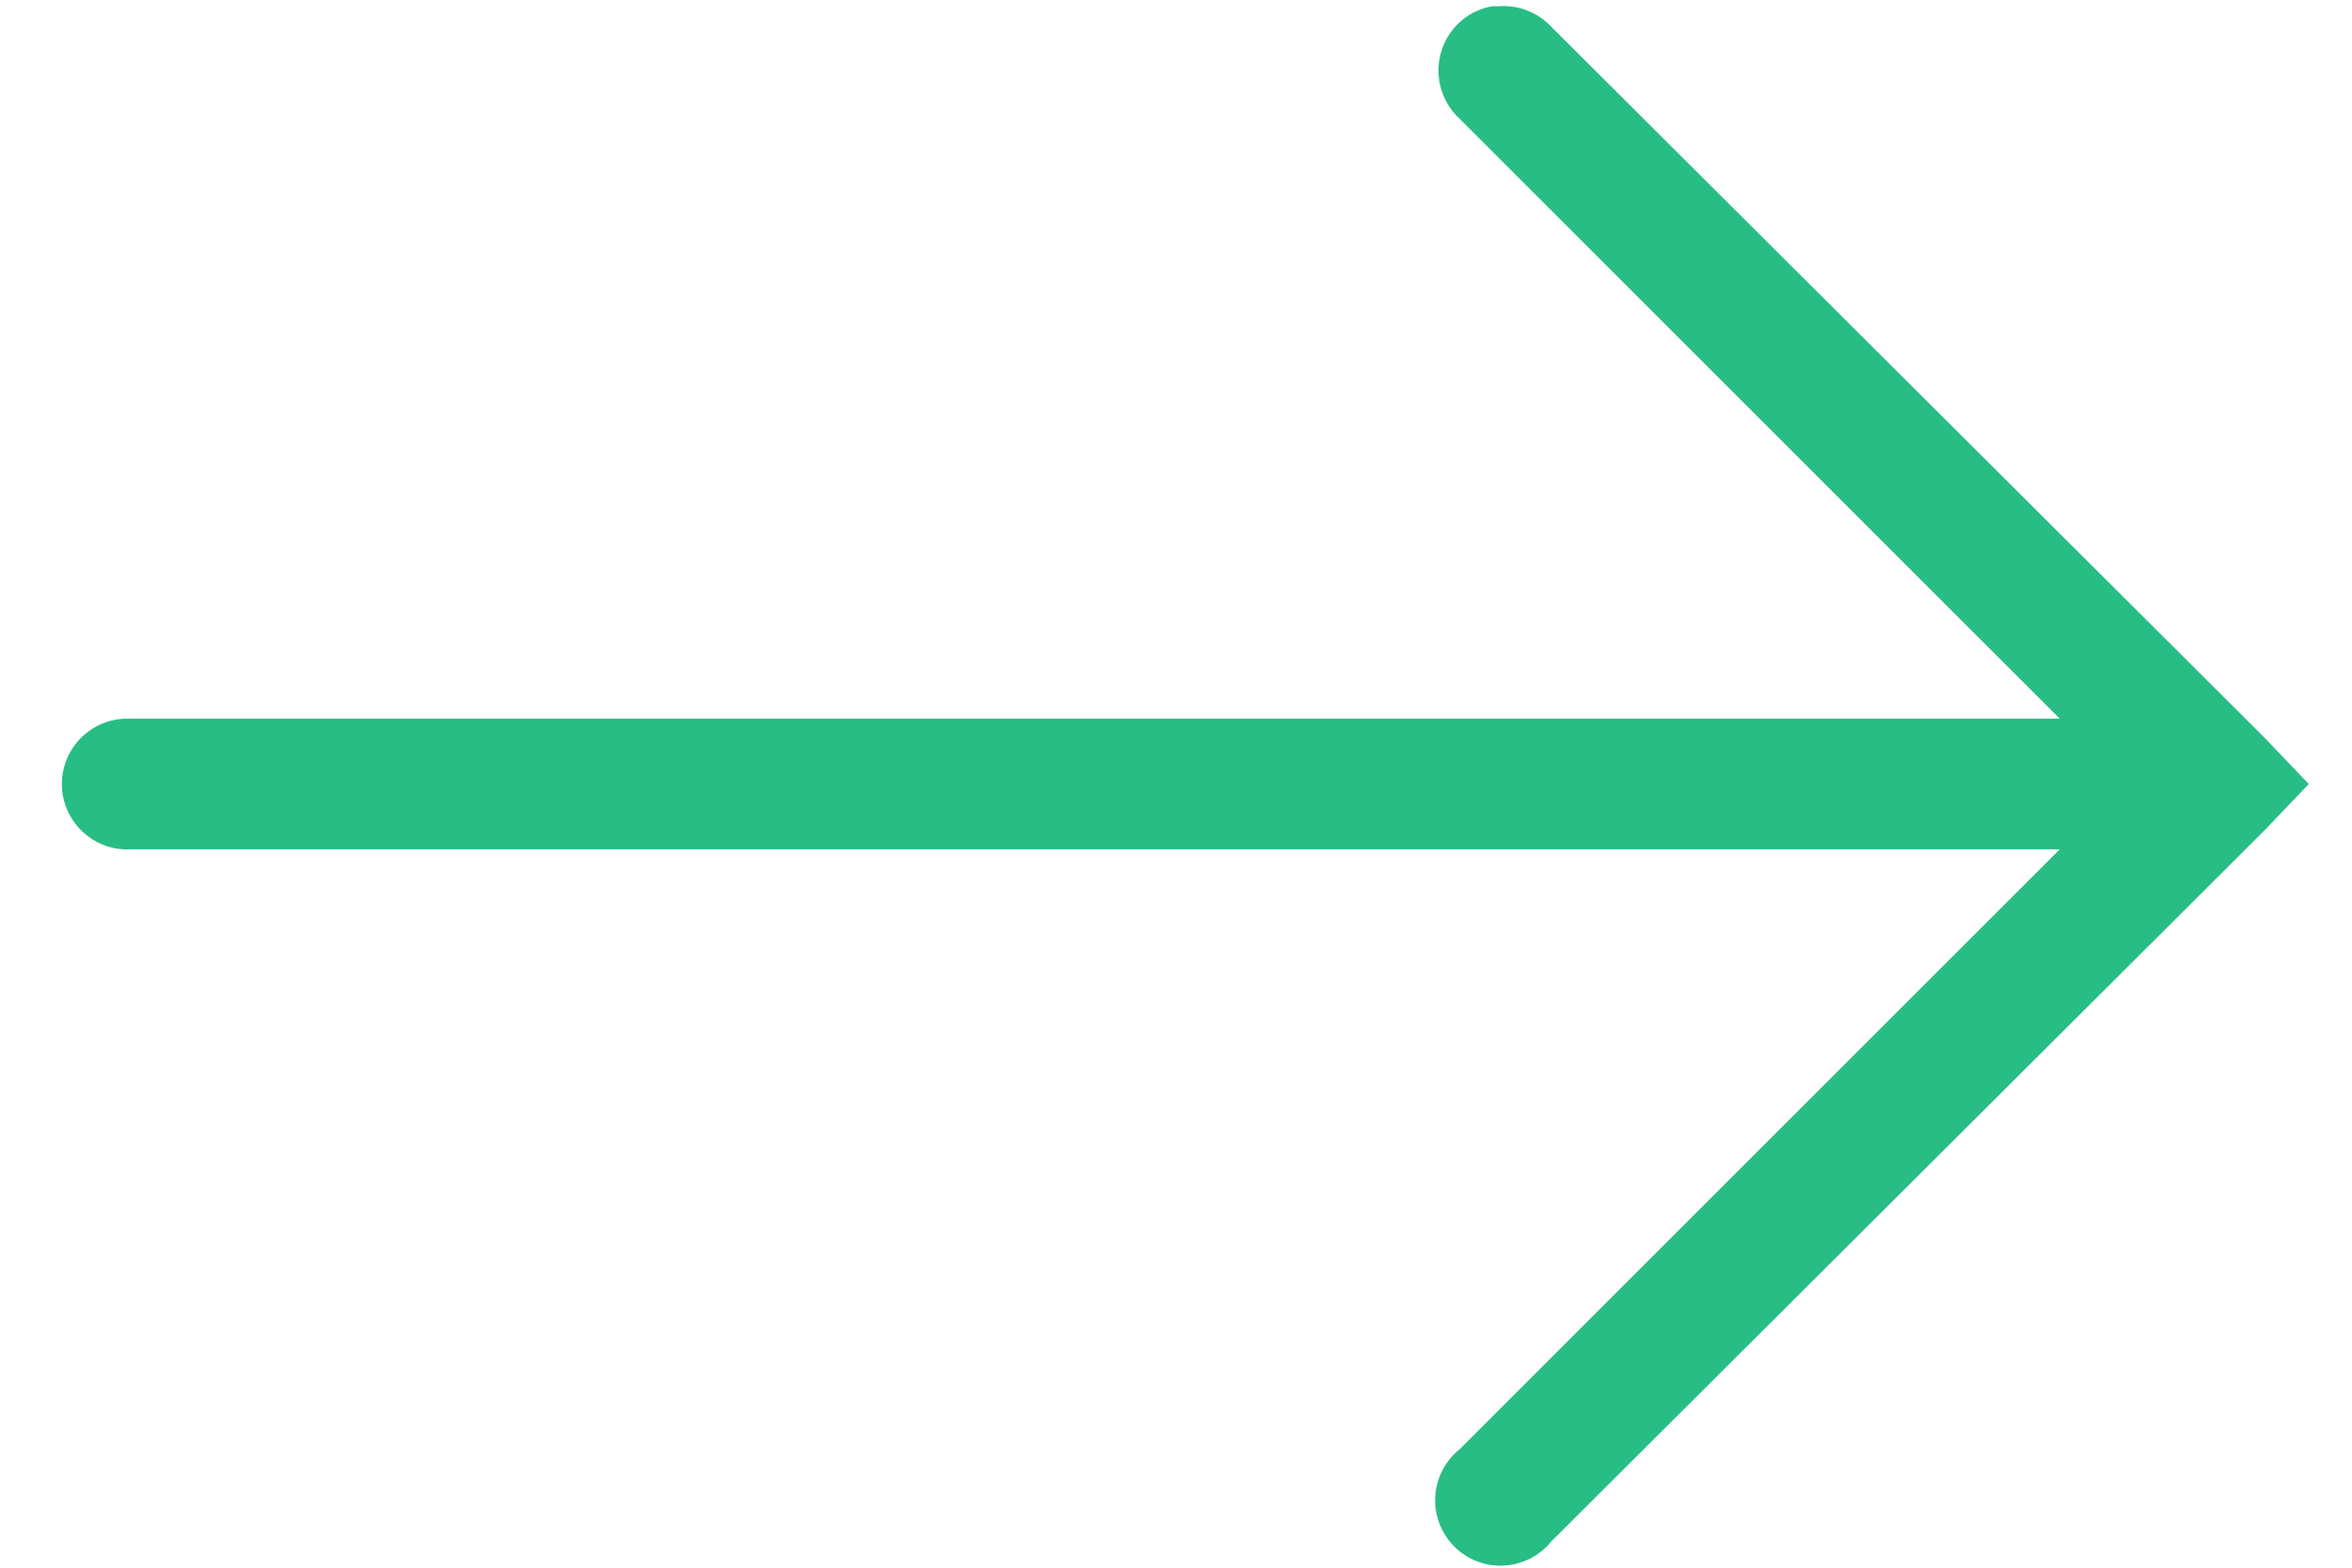 <svg xmlns="http://www.w3.org/2000/svg" xmlns:xlink="http://www.w3.org/1999/xlink" width="27" height="18" viewBox="0 0 27 18"><defs><path id="9do3a" d="M161.129 991.072a.745.745 0 0 0-.586.528.753.753 0 0 0 .21.761l6.892 6.891h-22.219a.752.752 0 0 0-.715.785c.02.413.372.735.785.715h22.149l-6.891 6.89a.753.753 0 0 0-.26.754.754.754 0 0 0 .562.562.753.753 0 0 0 .753-.26l8.18-8.157.515-.539-.516-.54-8.18-8.155a.753.753 0 0 0-.609-.235h-.07z"/></defs><g><g transform="translate(-144 -991)"><use fill="#28bd84" xlink:href="#9do3a"/></g></g></svg>